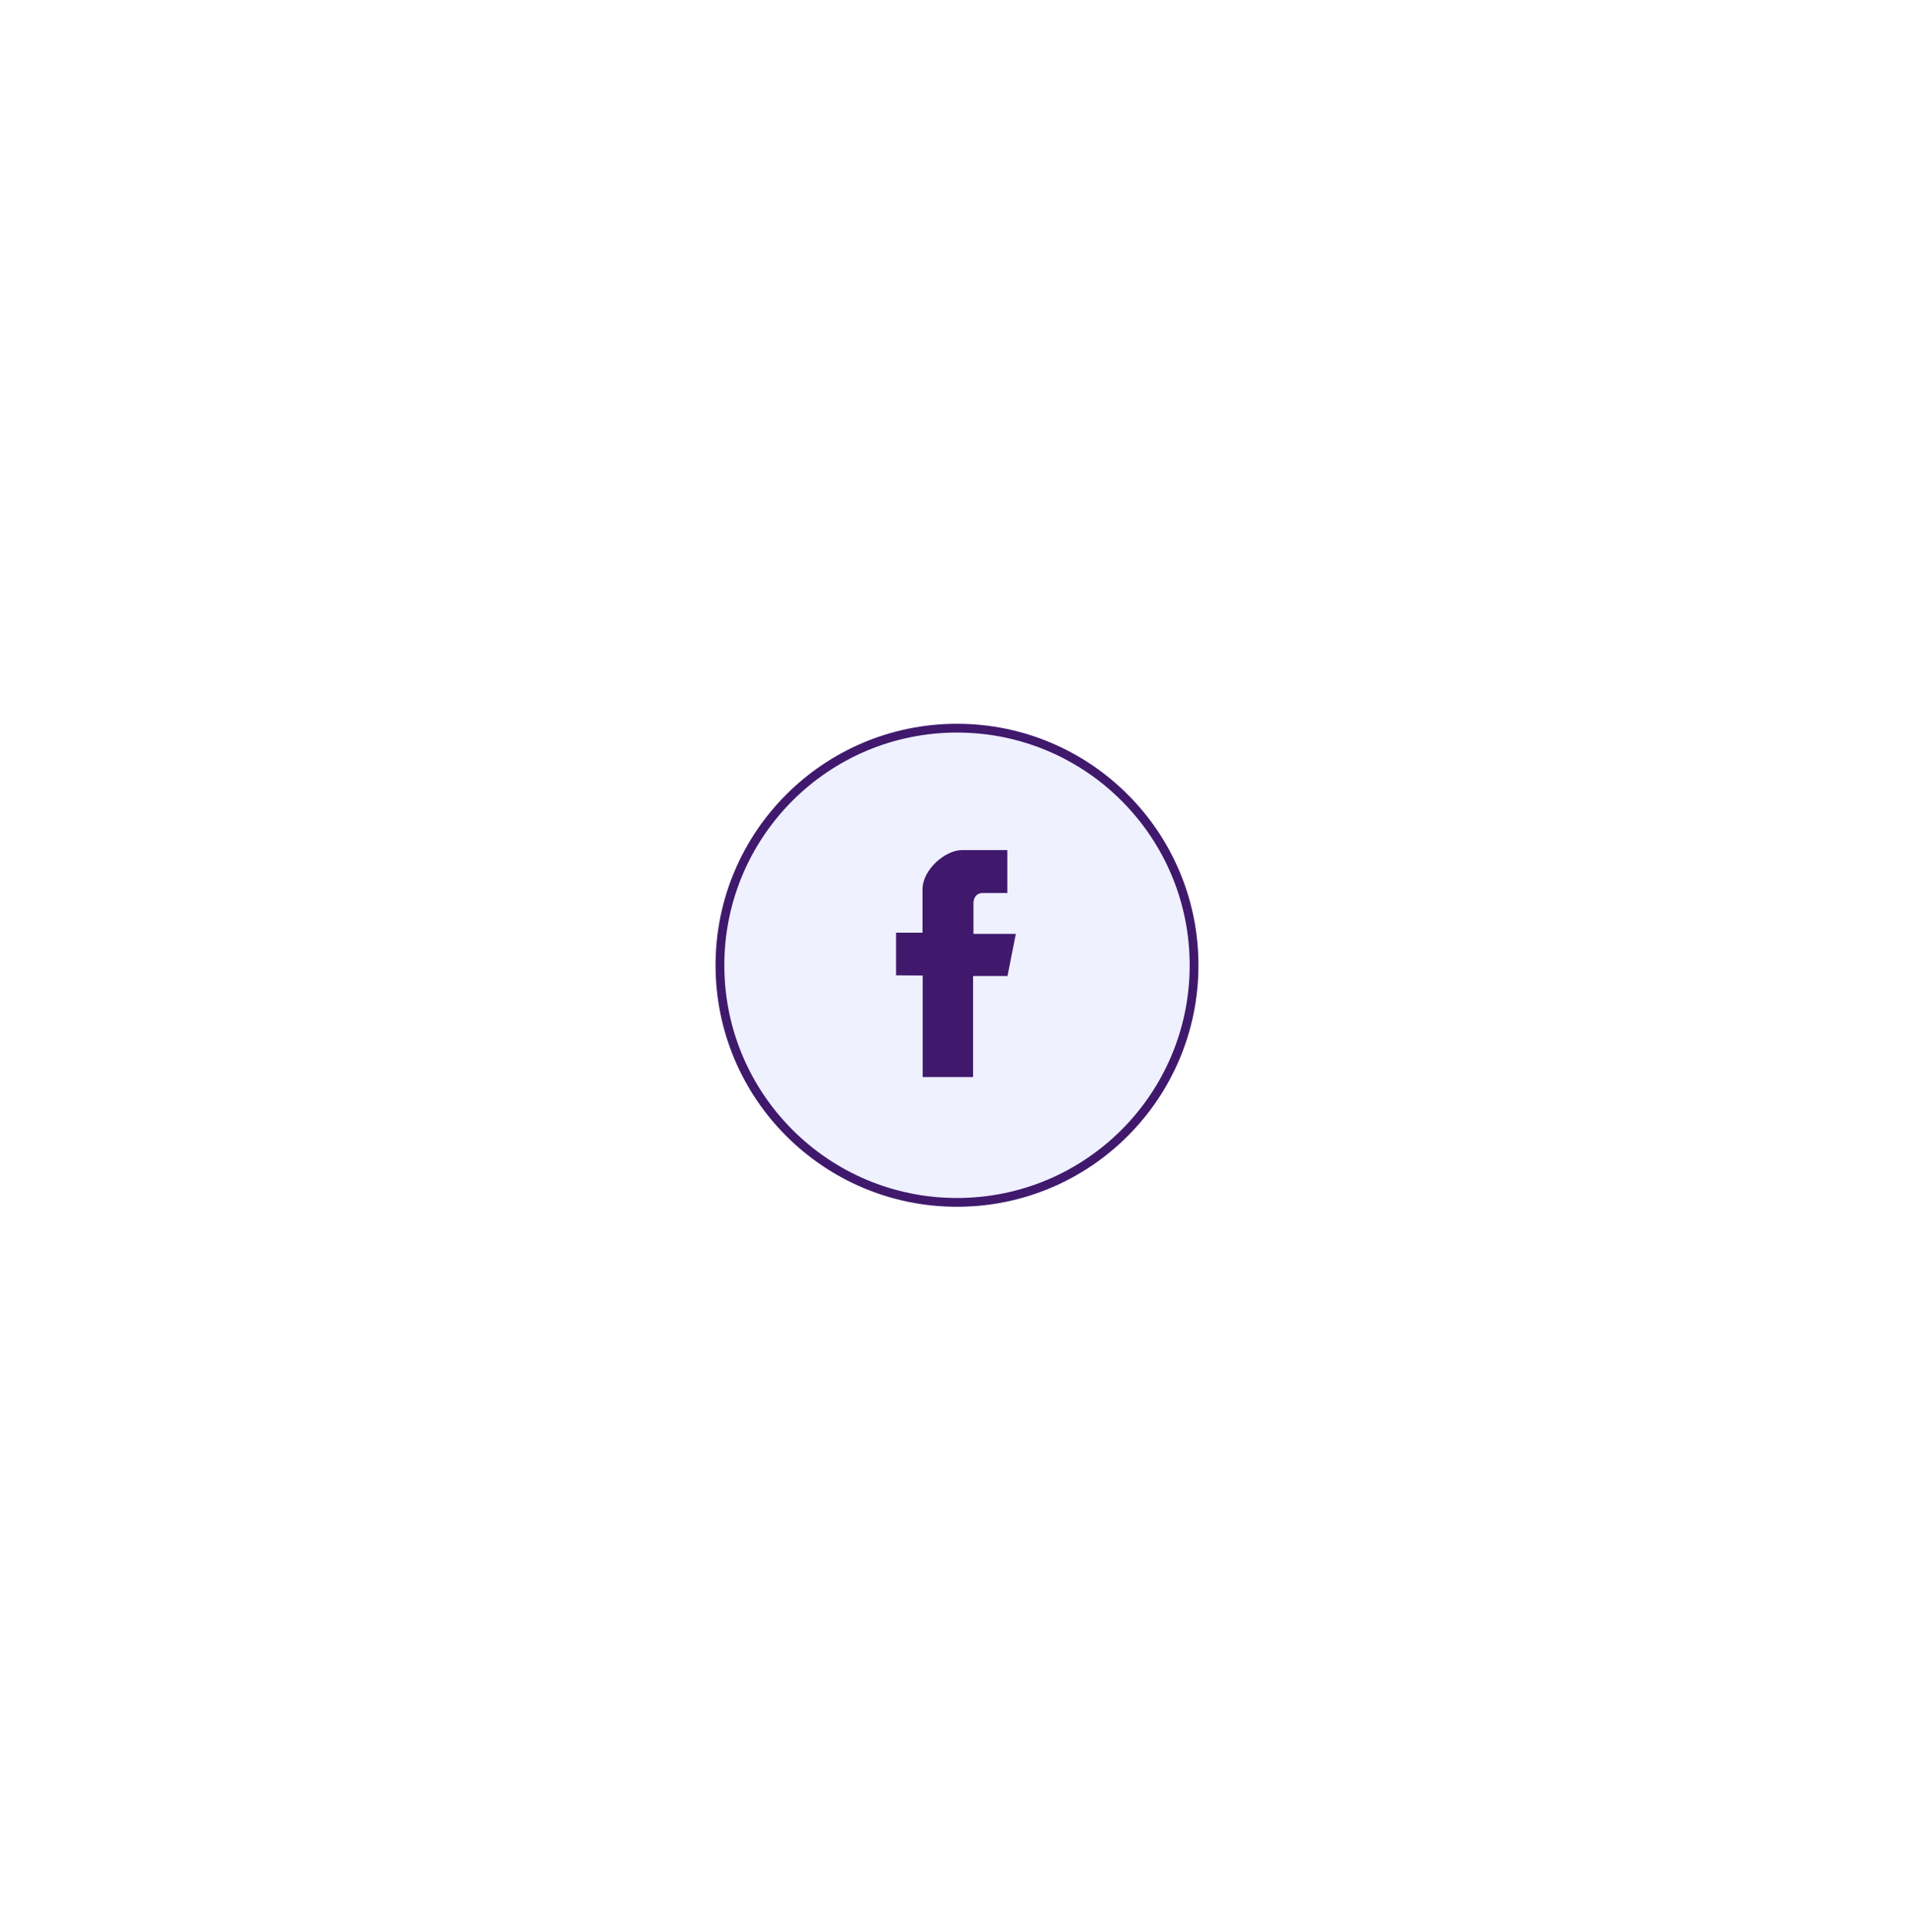 <svg width="109" height="110" viewBox="0 0 109 110" fill="none" xmlns="http://www.w3.org/2000/svg">
<g filter="url(#filter0_d_1_2042)">
<g clip-path="url(#clip0_1_2042)">
<rect x="25" y="10.46" width="29" height="29" rx="14.5" fill="white" fill-opacity="0.01" shape-rendering="crispEdges"/>
<path d="M39.5 38.46C46.956 38.46 53 32.416 53 24.96C53 17.504 46.956 11.46 39.5 11.46C32.044 11.46 26 17.504 26 24.96C26 32.416 32.044 38.46 39.5 38.46Z" fill="#EFF1FF" stroke="#40196D" stroke-width="0.5"/>
<path fill-rule="evenodd" clip-rule="evenodd" d="M37.546 25.544V31.325H40.416V25.572H42.376L42.85 23.173H40.437V21.414C40.437 21.171 40.569 20.846 40.971 20.846H42.366V18.403H39.761C38.862 18.403 37.536 19.488 37.536 20.64V23.105H36.03V25.534L37.546 25.544Z" fill="#40196D"/>
</g>
</g>
<defs>
<filter id="filter0_d_1_2042" x="0" y="0.46" width="109" height="109" filterUnits="userSpaceOnUse" color-interpolation-filters="sRGB">
<feFlood flood-opacity="0" result="BackgroundImageFix"/>
<feColorMatrix in="SourceAlpha" type="matrix" values="0 0 0 0 0 0 0 0 0 0 0 0 0 0 0 0 0 0 127 0" result="hardAlpha"/>
<feOffset dx="15" dy="30"/>
<feGaussianBlur stdDeviation="20"/>
<feComposite in2="hardAlpha" operator="out"/>
<feColorMatrix type="matrix" values="0 0 0 0 0.251 0 0 0 0 0.098 0 0 0 0 0.427 0 0 0 0.07 0"/>
<feBlend mode="normal" in2="BackgroundImageFix" result="effect1_dropShadow_1_2042"/>
<feBlend mode="normal" in="SourceGraphic" in2="effect1_dropShadow_1_2042" result="shape"/>
</filter>
<clipPath id="clip0_1_2042">
<rect x="25" y="10.46" width="29" height="29" rx="14.5" fill="white"/>
</clipPath>
</defs>
</svg>
